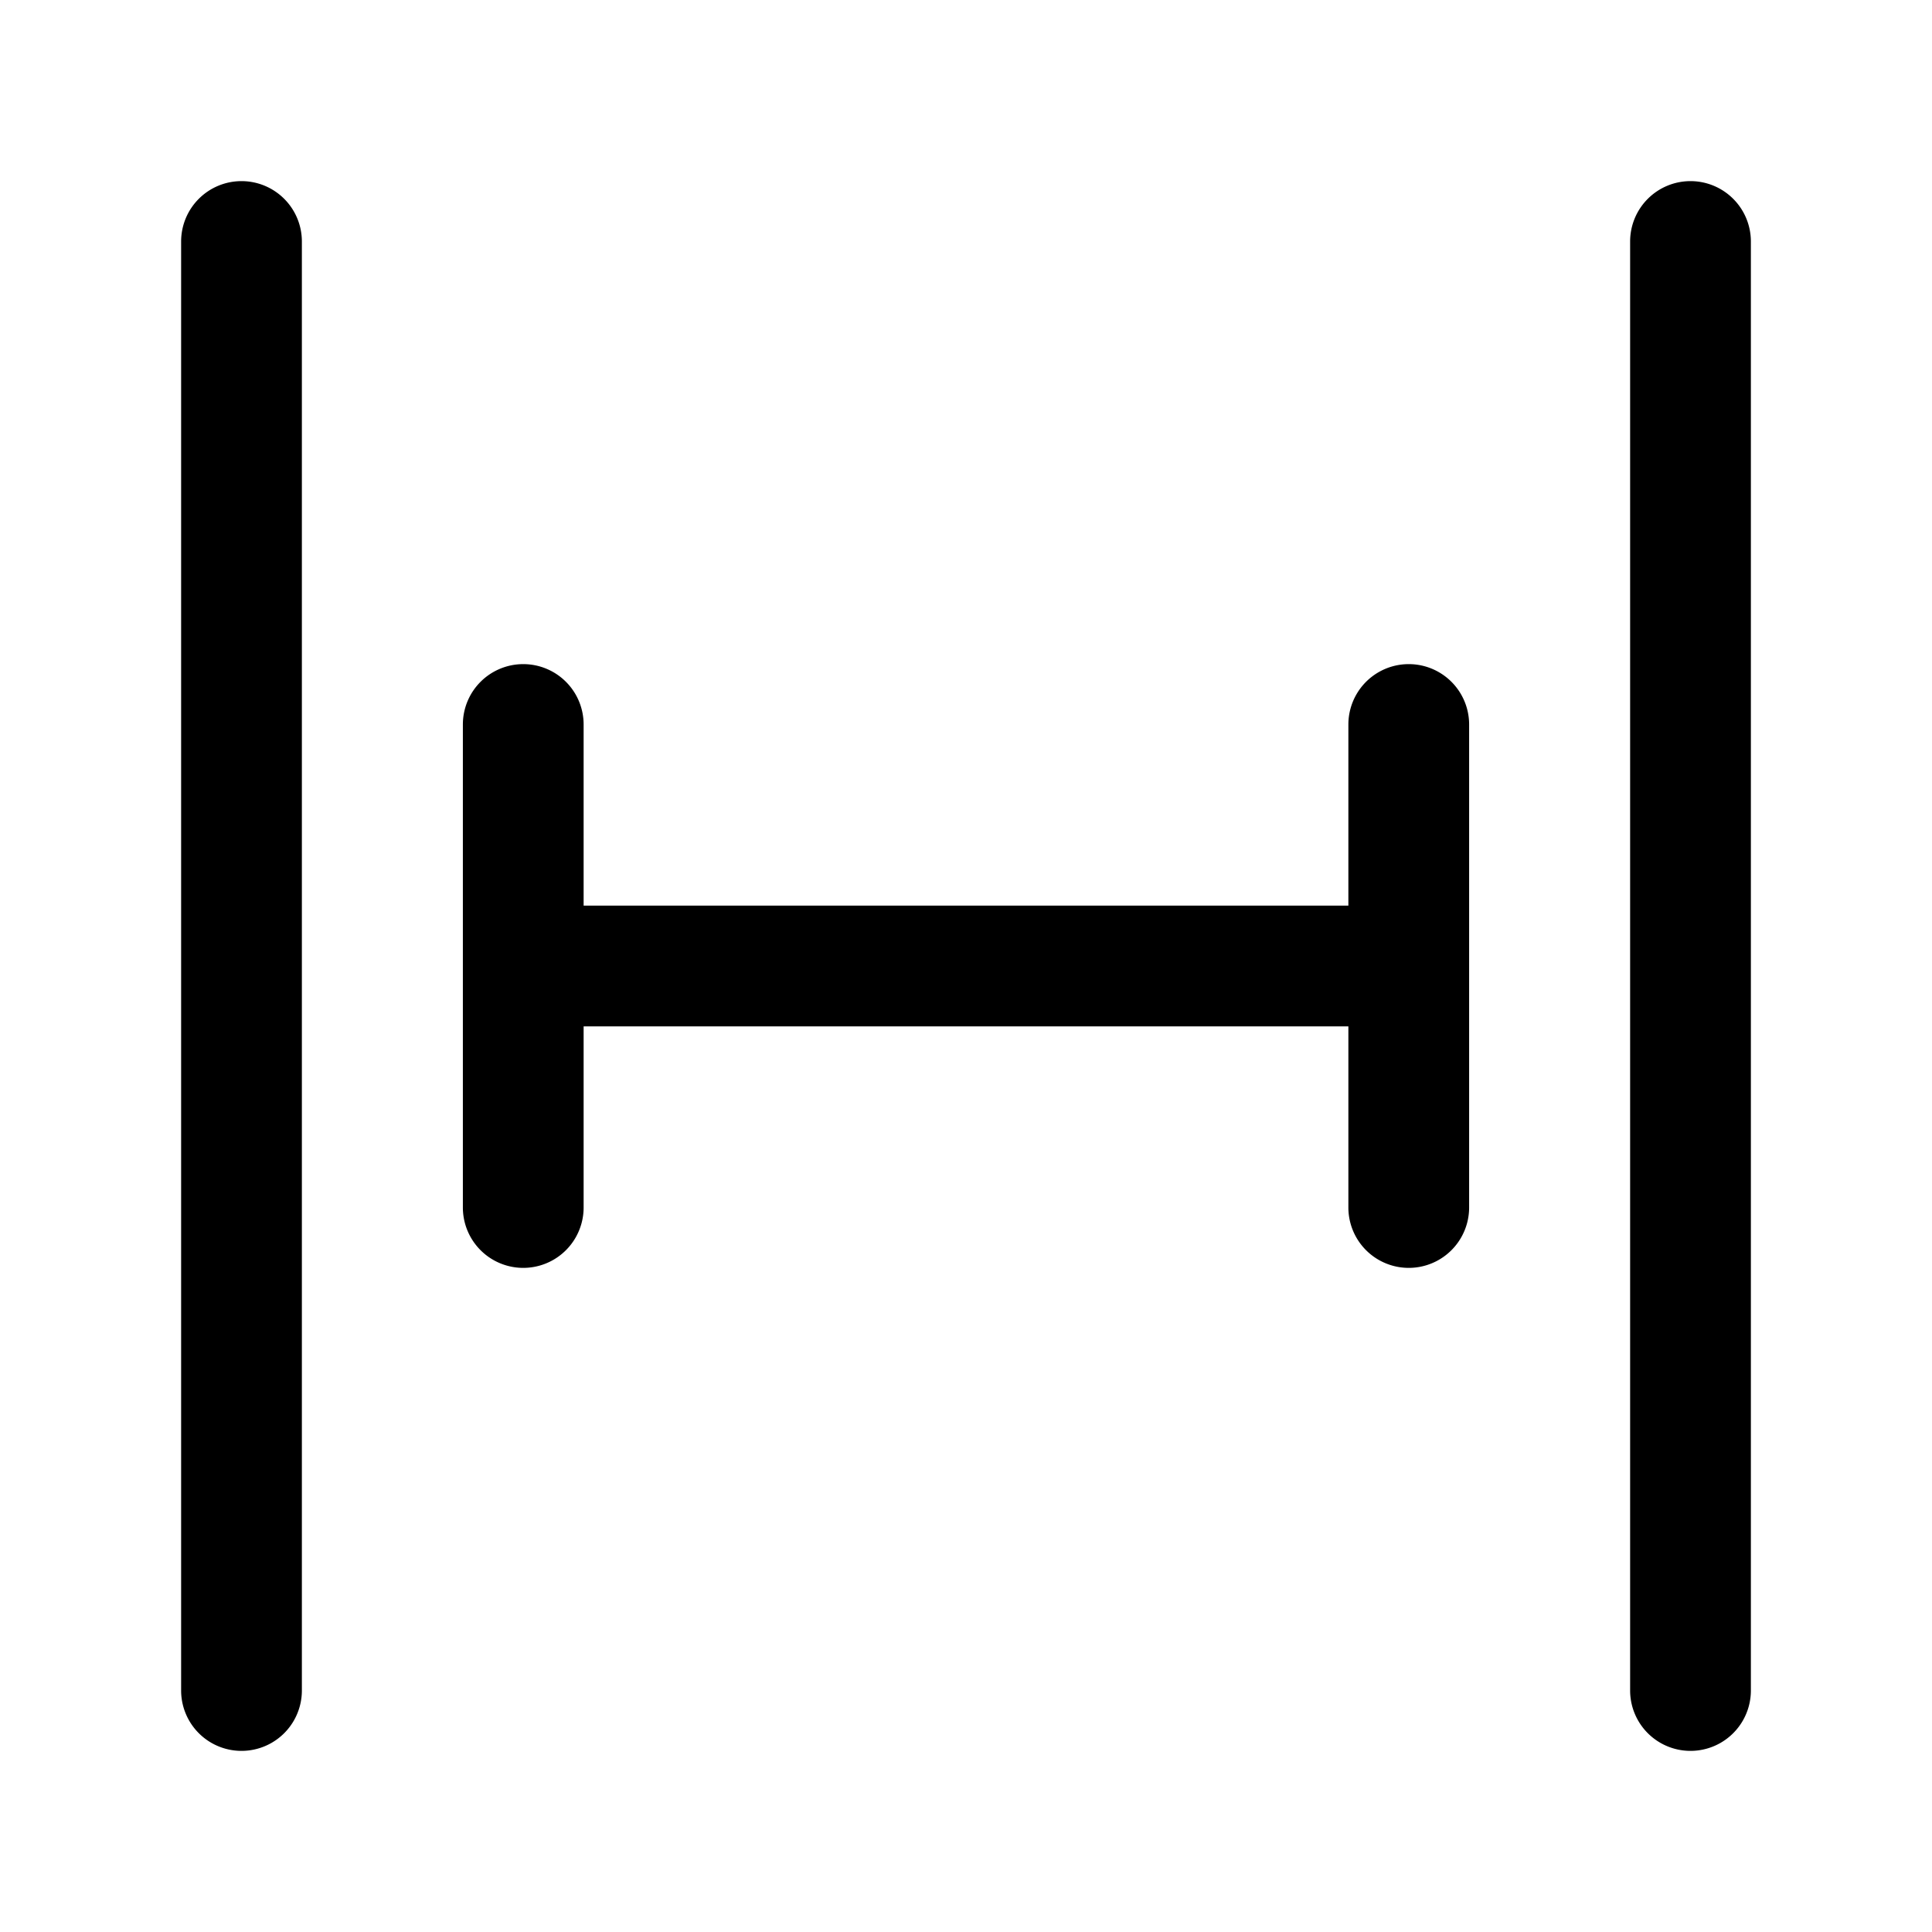 <svg xmlns="http://www.w3.org/2000/svg" width="24" height="24" fill="currentColor" viewBox="0 0 24 24">
  <path fill-rule="evenodd" d="M3 2.25a.75.75 0 0 1 .75.75v18a.75.75 0 0 1-1.5 0V3A.75.75 0 0 1 3 2.25Zm18 0a.75.75 0 0 1 .75.75v18a.75.75 0 0 1-1.5 0V3a.75.75 0 0 1 .75-.75Zm-14.5 6a.75.75 0 0 1 .75.75v2.25h9.5V9a.75.75 0 0 1 1.5 0v6a.75.75 0 0 1-1.5 0v-2.25h-9.5V15a.75.75 0 0 1-1.5 0v-3s0 .001 0 0V9a.75.75 0 0 1 .75-.75Z" clip-rule="evenodd"/>
</svg>
